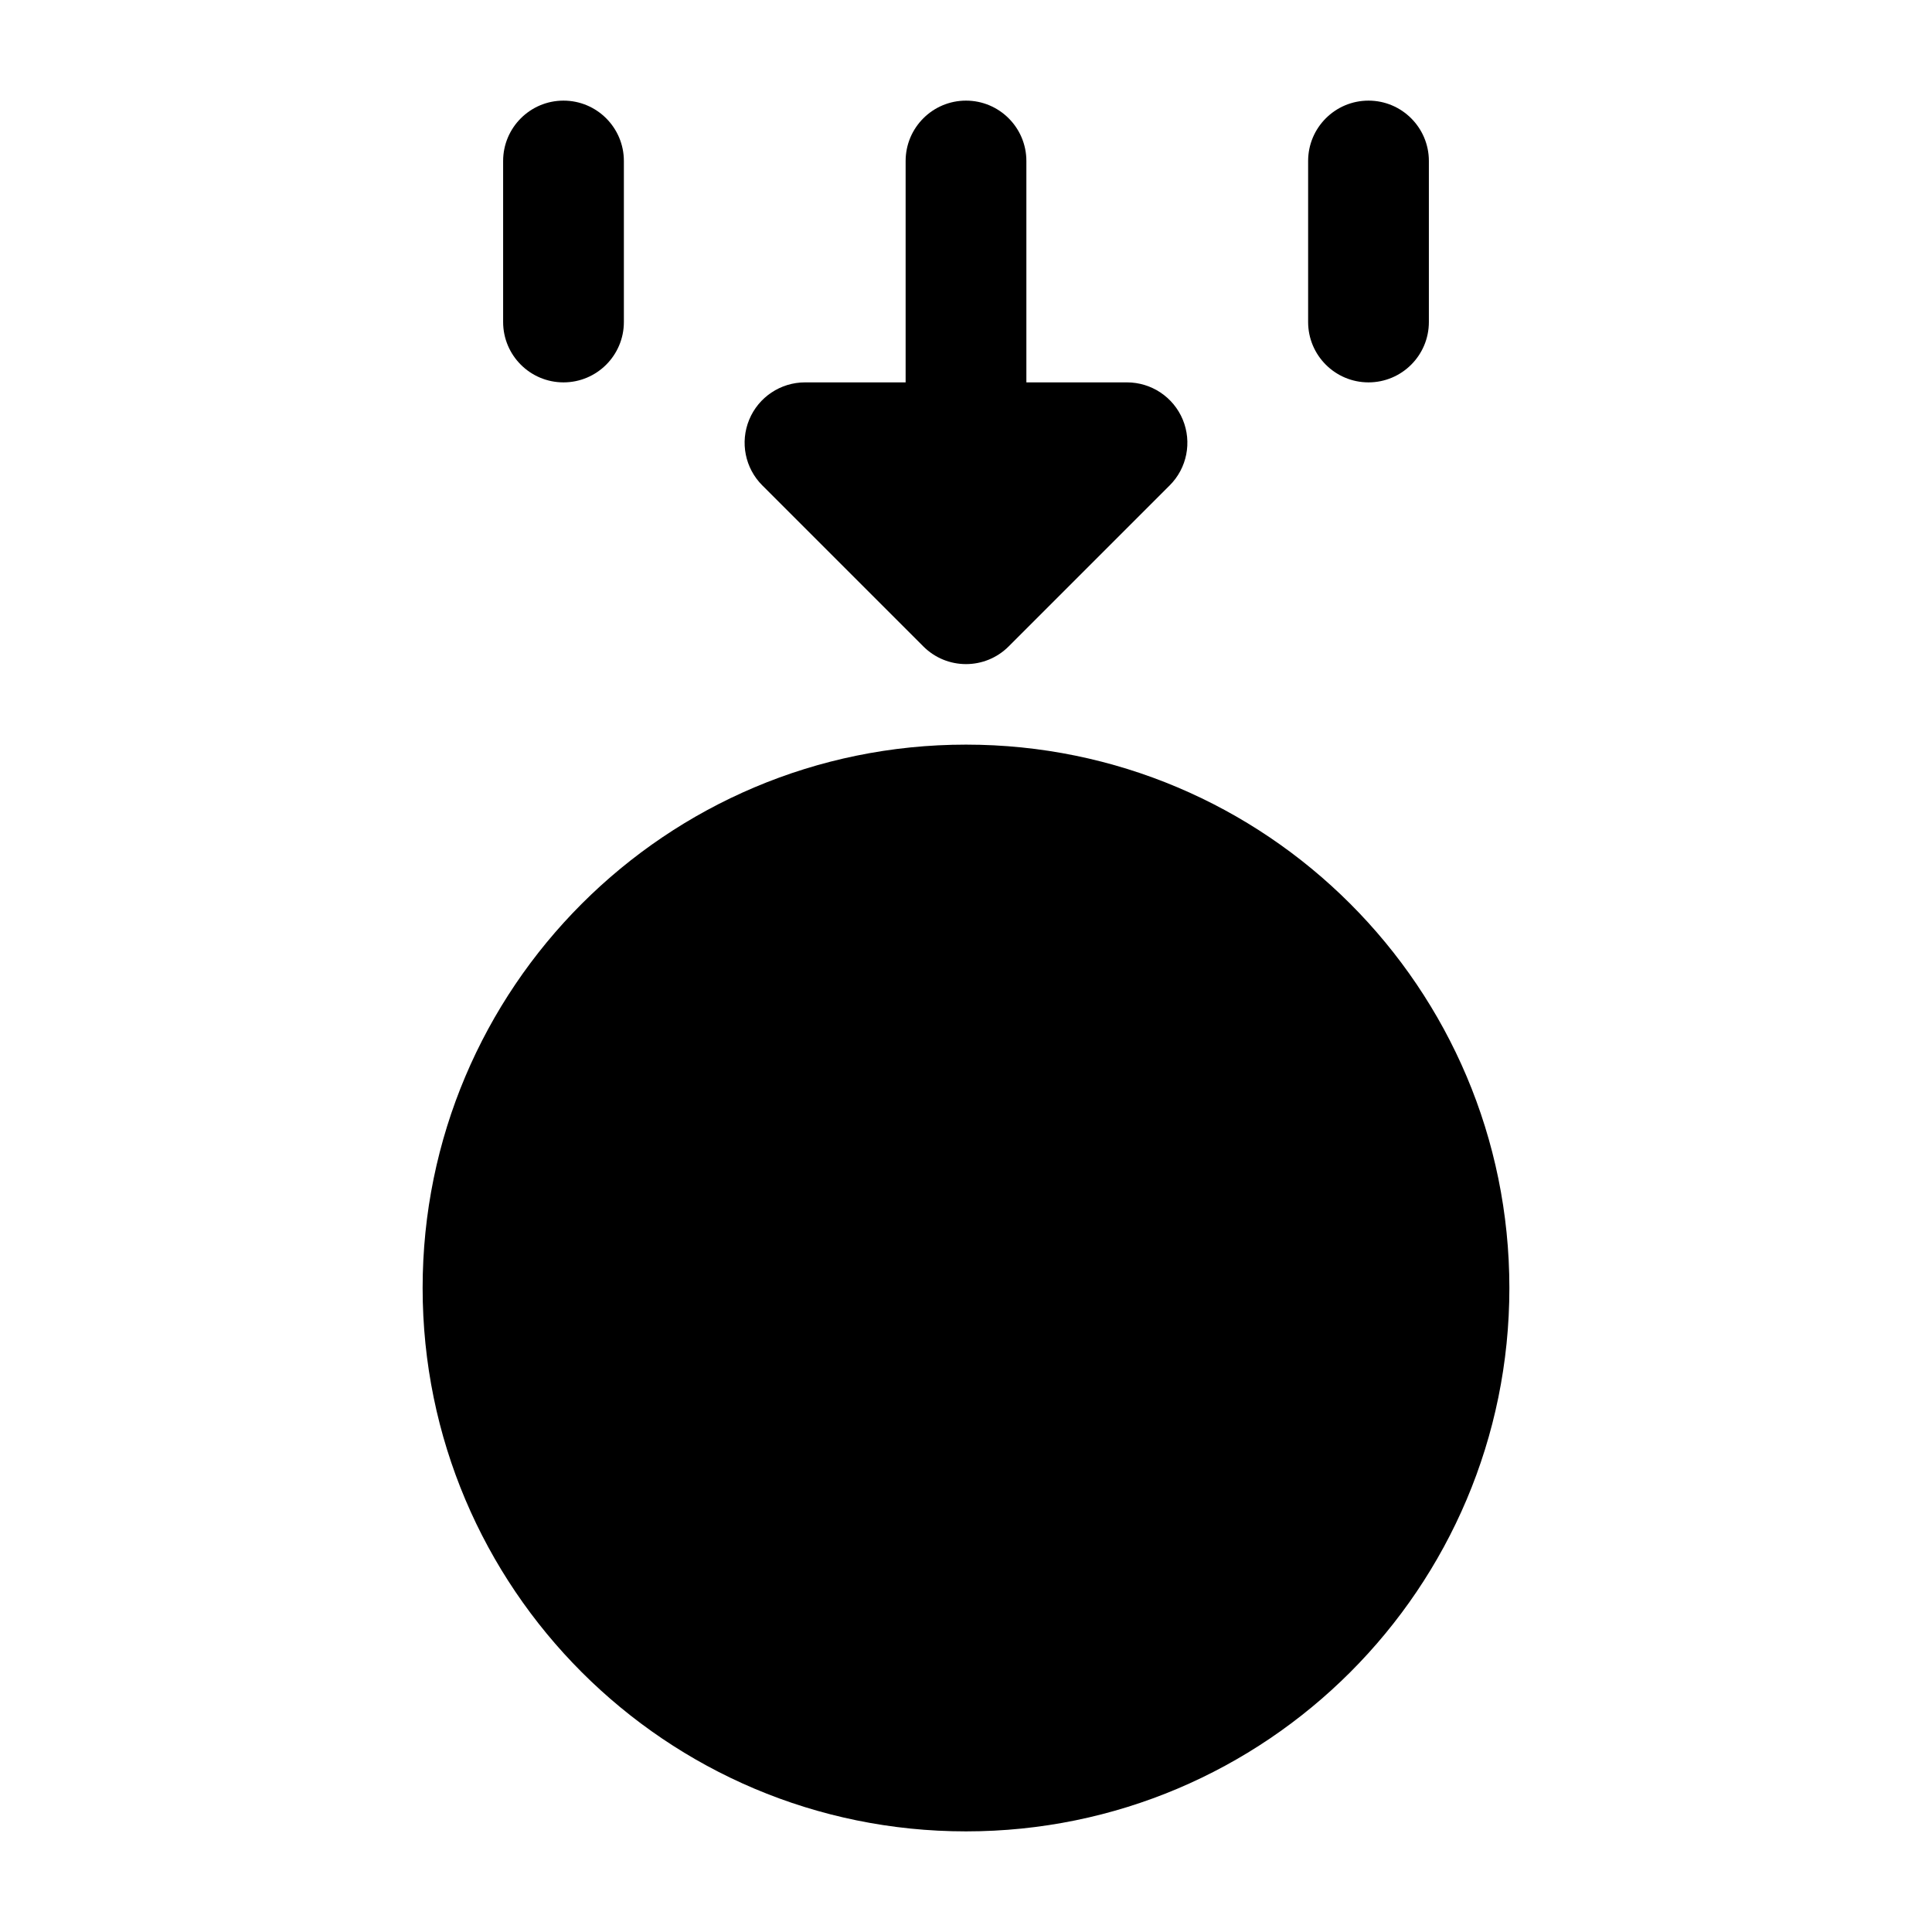 <svg width="24" height="24" viewBox="0 0 24 24" xmlns="http://www.w3.org/2000/svg">
    <path fill-rule="evenodd" clip-rule="evenodd" d="M12 1.25C12.414 1.25 12.75 1.586 12.75 2V4.75H14C14.303 4.75 14.577 4.933 14.693 5.213C14.809 5.493 14.745 5.816 14.53 6.03L12.53 8.03C12.237 8.323 11.763 8.323 11.47 8.03L9.47 6.03C9.255 5.816 9.191 5.493 9.307 5.213C9.423 4.933 9.697 4.75 10 4.75H11.25V2C11.25 1.586 11.586 1.25 12 1.25Z"/>
    <path fill-rule="evenodd" clip-rule="evenodd" d="M5.25 16C5.25 12.272 8.272 9.25 12 9.25C15.728 9.25 18.75 12.272 18.75 16C18.75 19.728 15.728 22.75 12 22.75C8.272 22.75 5.25 19.728 5.25 16Z"/>
    <path fill-rule="evenodd" clip-rule="evenodd" d="M7 1.25C7.414 1.25 7.75 1.586 7.75 2V4C7.75 4.414 7.414 4.75 7 4.75C6.586 4.75 6.25 4.414 6.25 4V2C6.25 1.586 6.586 1.25 7 1.25ZM17 1.25C17.414 1.25 17.75 1.586 17.75 2V4C17.75 4.414 17.414 4.75 17 4.75C16.586 4.75 16.25 4.414 16.25 4V2C16.25 1.586 16.586 1.25 17 1.25Z"/>
</svg>
